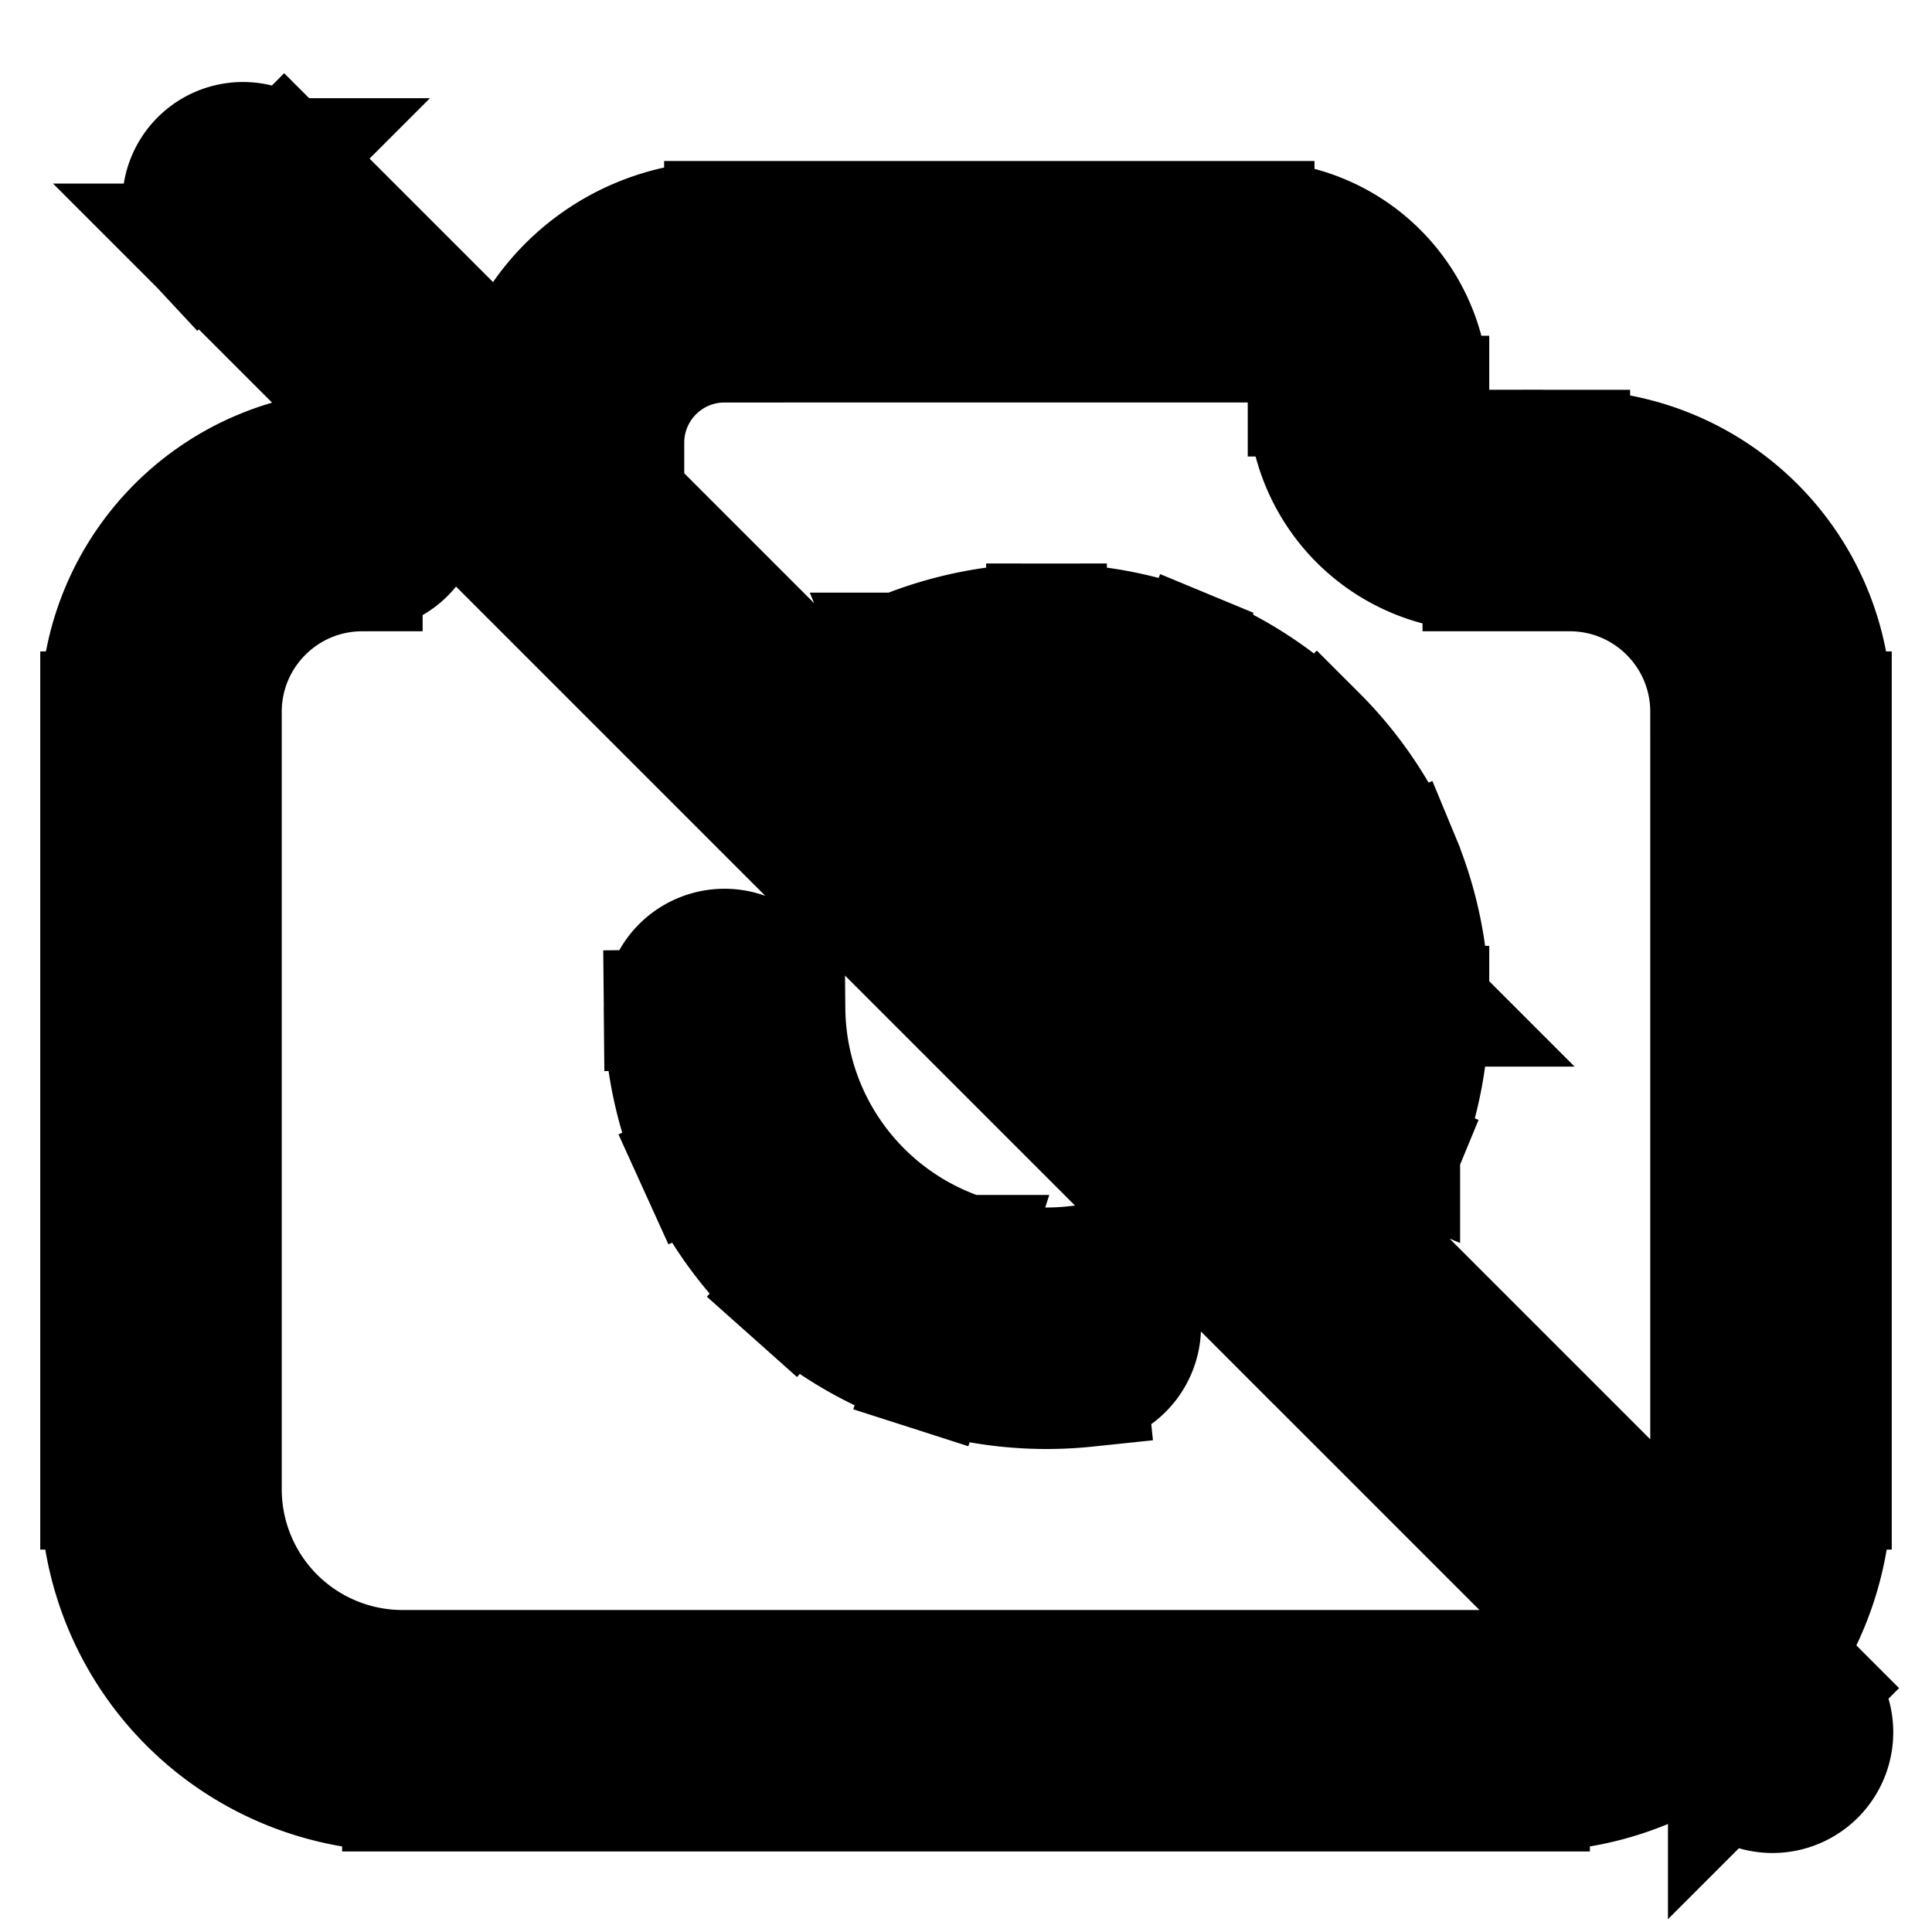 <svg xmlns="http://www.w3.org/2000/svg" fill="none" viewBox="0 0 24 24" stroke-width="1.5" stroke="currentColor" aria-hidden="true" data-slot="icon">
  <path fill="color(display-p3 .98 .561 .561)" d="M16.5 11a2 2 0 1 1-4 0 2 2 0 0 1 4 0Z"/>
  <path fill="#000" d="M4.5 7.092a.75.75 0 0 0 0-1.5v1.5ZM3.53 1.97a.75.75 0 0 0-1.06 1.06l1.06-1.06Zm17.94 20.06a.75.75 0 1 0 1.06-1.06l-1.06 1.06ZM10.172 9.672l-.53-.53-.531.53.53.53.53-.53ZM13 8.5v.75-.75Zm4 4h-.75.75Zm-1.172 2.828-.53.53.53.531.53-.53-.53-.53Zm-2.33 1.896a.75.75 0 0 0-.157-1.492l.157 1.492Zm-4.14-3.07.683-.31-.683.31Zm.392-1.621a.75.75 0 1 0-1.5.015l1.5-.015ZM9 4.25h6.579v-1.5H9v1.5Zm9.421 2.842H19.5v-1.5h-1.079v1.5Zm2.829 1.75V18.5h1.5V8.842h-1.5ZM19 20.75H5v1.5h14v-1.5ZM2.75 18.5V8.842h-1.5V18.5h1.5Zm5-12.158V5.5h-1.5v.842h1.5Zm0-.842c0-.69.56-1.25 1.25-1.25v-1.5A2.75 2.75 0 0 0 6.25 5.5h1.5Zm-5 3.342c0-.966.784-1.75 1.75-1.75v-1.5a3.25 3.25 0 0 0-3.25 3.25h1.5ZM5 20.75a2.25 2.25 0 0 1-2.25-2.25h-1.5A3.75 3.75 0 0 0 5 22.25v-1.5Zm16.25-2.25A2.25 2.25 0 0 1 19 20.75v1.5a3.75 3.75 0 0 0 3.75-3.75h-1.5ZM19.5 7.092c.966 0 1.75.784 1.75 1.75h1.5a3.25 3.25 0 0 0-3.25-3.25v1.5Zm-3.25-2.17a2.17 2.17 0 0 0 2.171 2.17v-1.5a.67.67 0 0 1-.671-.67h-1.5Zm-.671-.672c.37 0 .671.3.671.671h1.5a2.171 2.171 0 0 0-2.171-2.171v1.5ZM2.469 3.03l19 19 1.061-1.06-19-19-1.06 1.06Zm8.233 7.172a3.25 3.25 0 0 1 1.054-.705l-.574-1.385a4.75 4.75 0 0 0-1.54 1.03l1.06 1.06Zm1.054-.705A3.25 3.25 0 0 1 13 9.25v-1.5a4.75 4.75 0 0 0-1.818.362l.574 1.385ZM13 9.25c.427 0 .85.084 1.244.247l.574-1.385A4.75 4.75 0 0 0 13 7.75v1.5Zm1.244.247a3.25 3.25 0 0 1 1.054.705l1.06-1.06a4.75 4.75 0 0 0-1.54-1.03l-.574 1.385Zm1.054.705c.302.302.541.66.705 1.054l1.385-.574a4.751 4.751 0 0 0-1.03-1.54l-1.06 1.06Zm.705 1.054c.163.395.247.817.247 1.244h1.5a4.75 4.75 0 0 0-.362-1.818l-1.385.574Zm.247 1.244c0 .427-.084.85-.247 1.244l1.385.574a4.75 4.75 0 0 0 .362-1.818h-1.5Zm-.247 1.244a3.25 3.25 0 0 1-.705 1.054l1.06 1.06c.442-.44.792-.964 1.03-1.54l-1.385-.574Zm-2.662 1.988c-.45.048-.906 0-1.337-.138l-.46 1.428c.63.202 1.296.271 1.954.202l-.157-1.492Zm-1.337-.138a3.25 3.25 0 0 1-1.166-.667l-.998 1.12c.494.44 1.075.772 1.705.975l.46-1.428Zm-1.166-.667a3.248 3.248 0 0 1-.797-1.082l-1.365.62a4.75 4.75 0 0 0 1.164 1.582l.998-1.12Zm-.797-1.082a3.25 3.25 0 0 1-.29-1.312l-1.5.015a4.75 4.75 0 0 0 .425 1.917l1.365-.62Zm6.318.953-5.657-5.657-1.06 1.06 5.656 5.658 1.06-1.06Z"/>
</svg>
